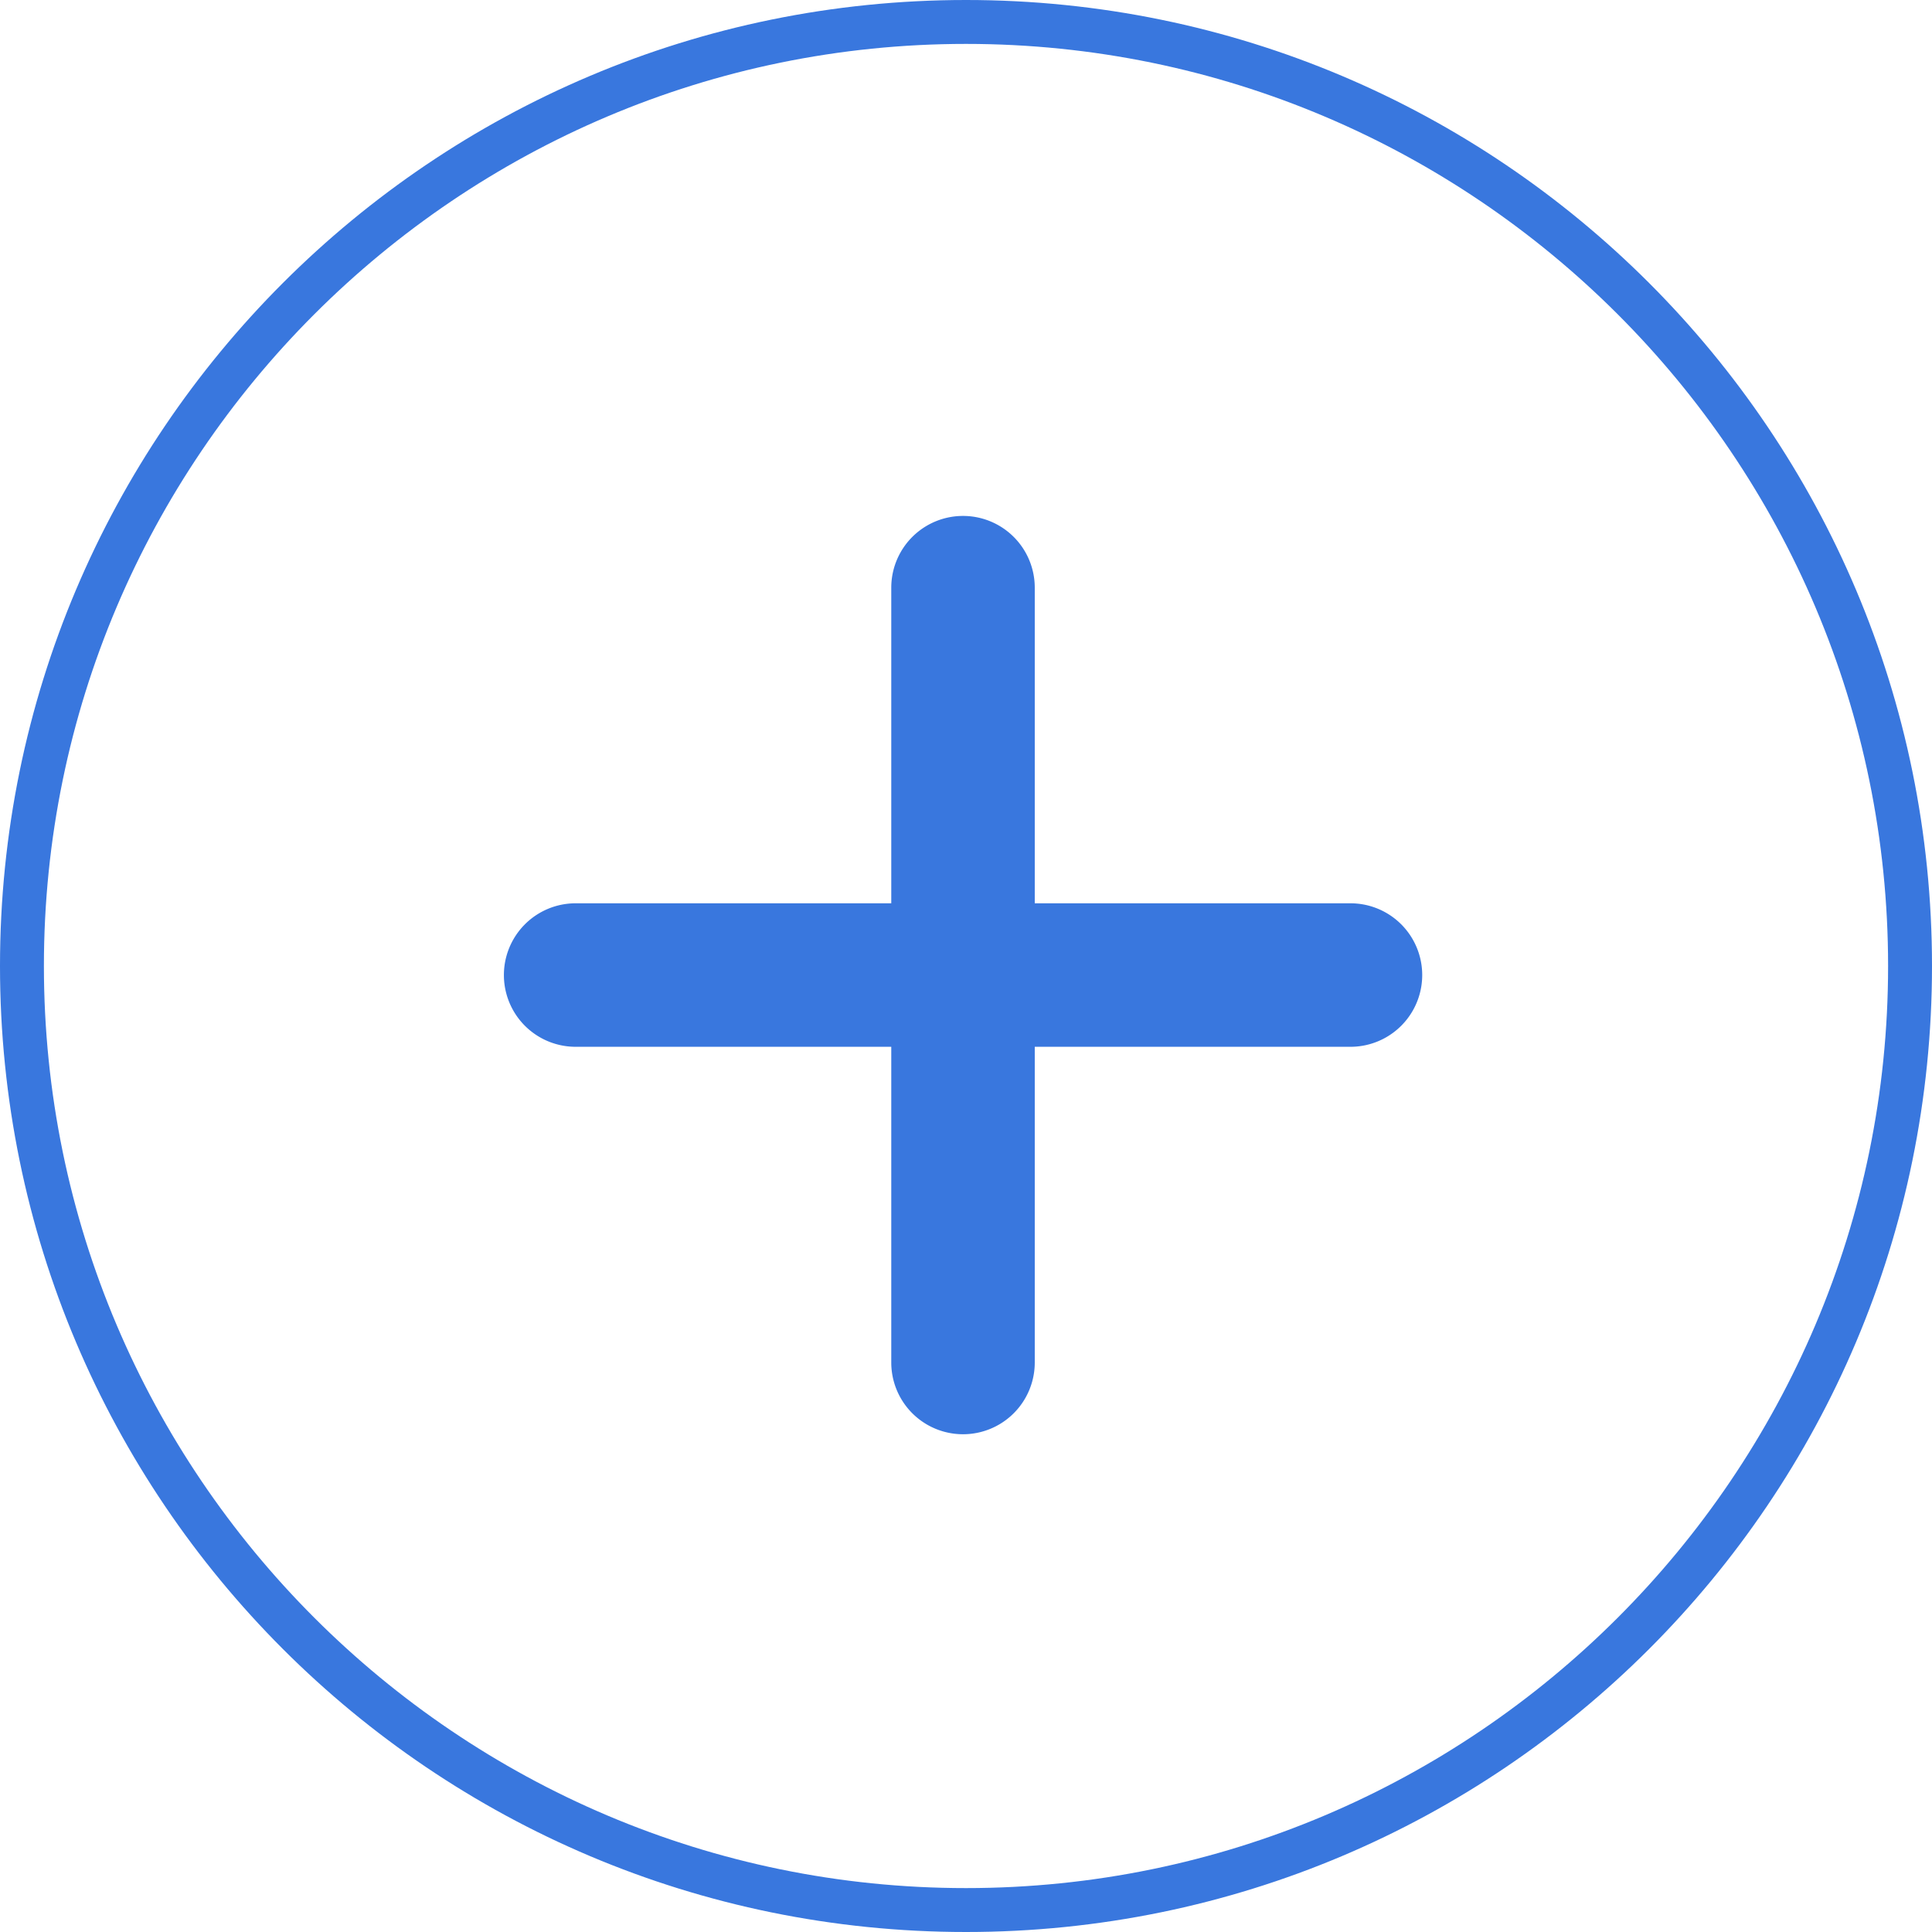 <svg xmlns="http://www.w3.org/2000/svg" width="22" height="22" viewBox="0 0 22 22">
  <g id="Scrip_not_added" transform="translate(-44.183 -191.183)">
    <g id="Path_28644" data-name="Path 28644" transform="translate(44.183 191.183)" fill="none">
      <path d="M11,0A11,11,0,1,1,0,11,11,11,0,0,1,11,0Z" stroke="none"/>
      <path d="M 11 0.5 C 5.21 0.5 0.5 5.21 0.5 11 C 0.5 16.79 5.21 21.5 11 21.5 C 16.79 21.5 21.5 16.79 21.5 11 C 21.5 5.21 16.79 0.5 11 0.5 M 11 0 C 17.075 0 22 4.925 22 11 C 22 17.075 17.075 22 11 22 C 4.925 22 0 17.075 0 11 C 0 4.925 4.925 0 11 0 Z" stroke="none" fill="#3977de"/>
    </g>
    <g id="plus-sign" transform="translate(49.921 197.058)">
      <path id="Path_28643" data-name="Path 28643" d="M9.639,4.411H6.045V.817a.817.817,0,1,0-1.634,0V4.411H.817a.817.817,0,0,0,0,1.634H4.411V9.64a.817.817,0,0,0,1.634,0V6.045H9.64a.817.817,0,1,0,0-1.634Z" fill="#3977de"/>
    </g>
  </g>
</svg>
